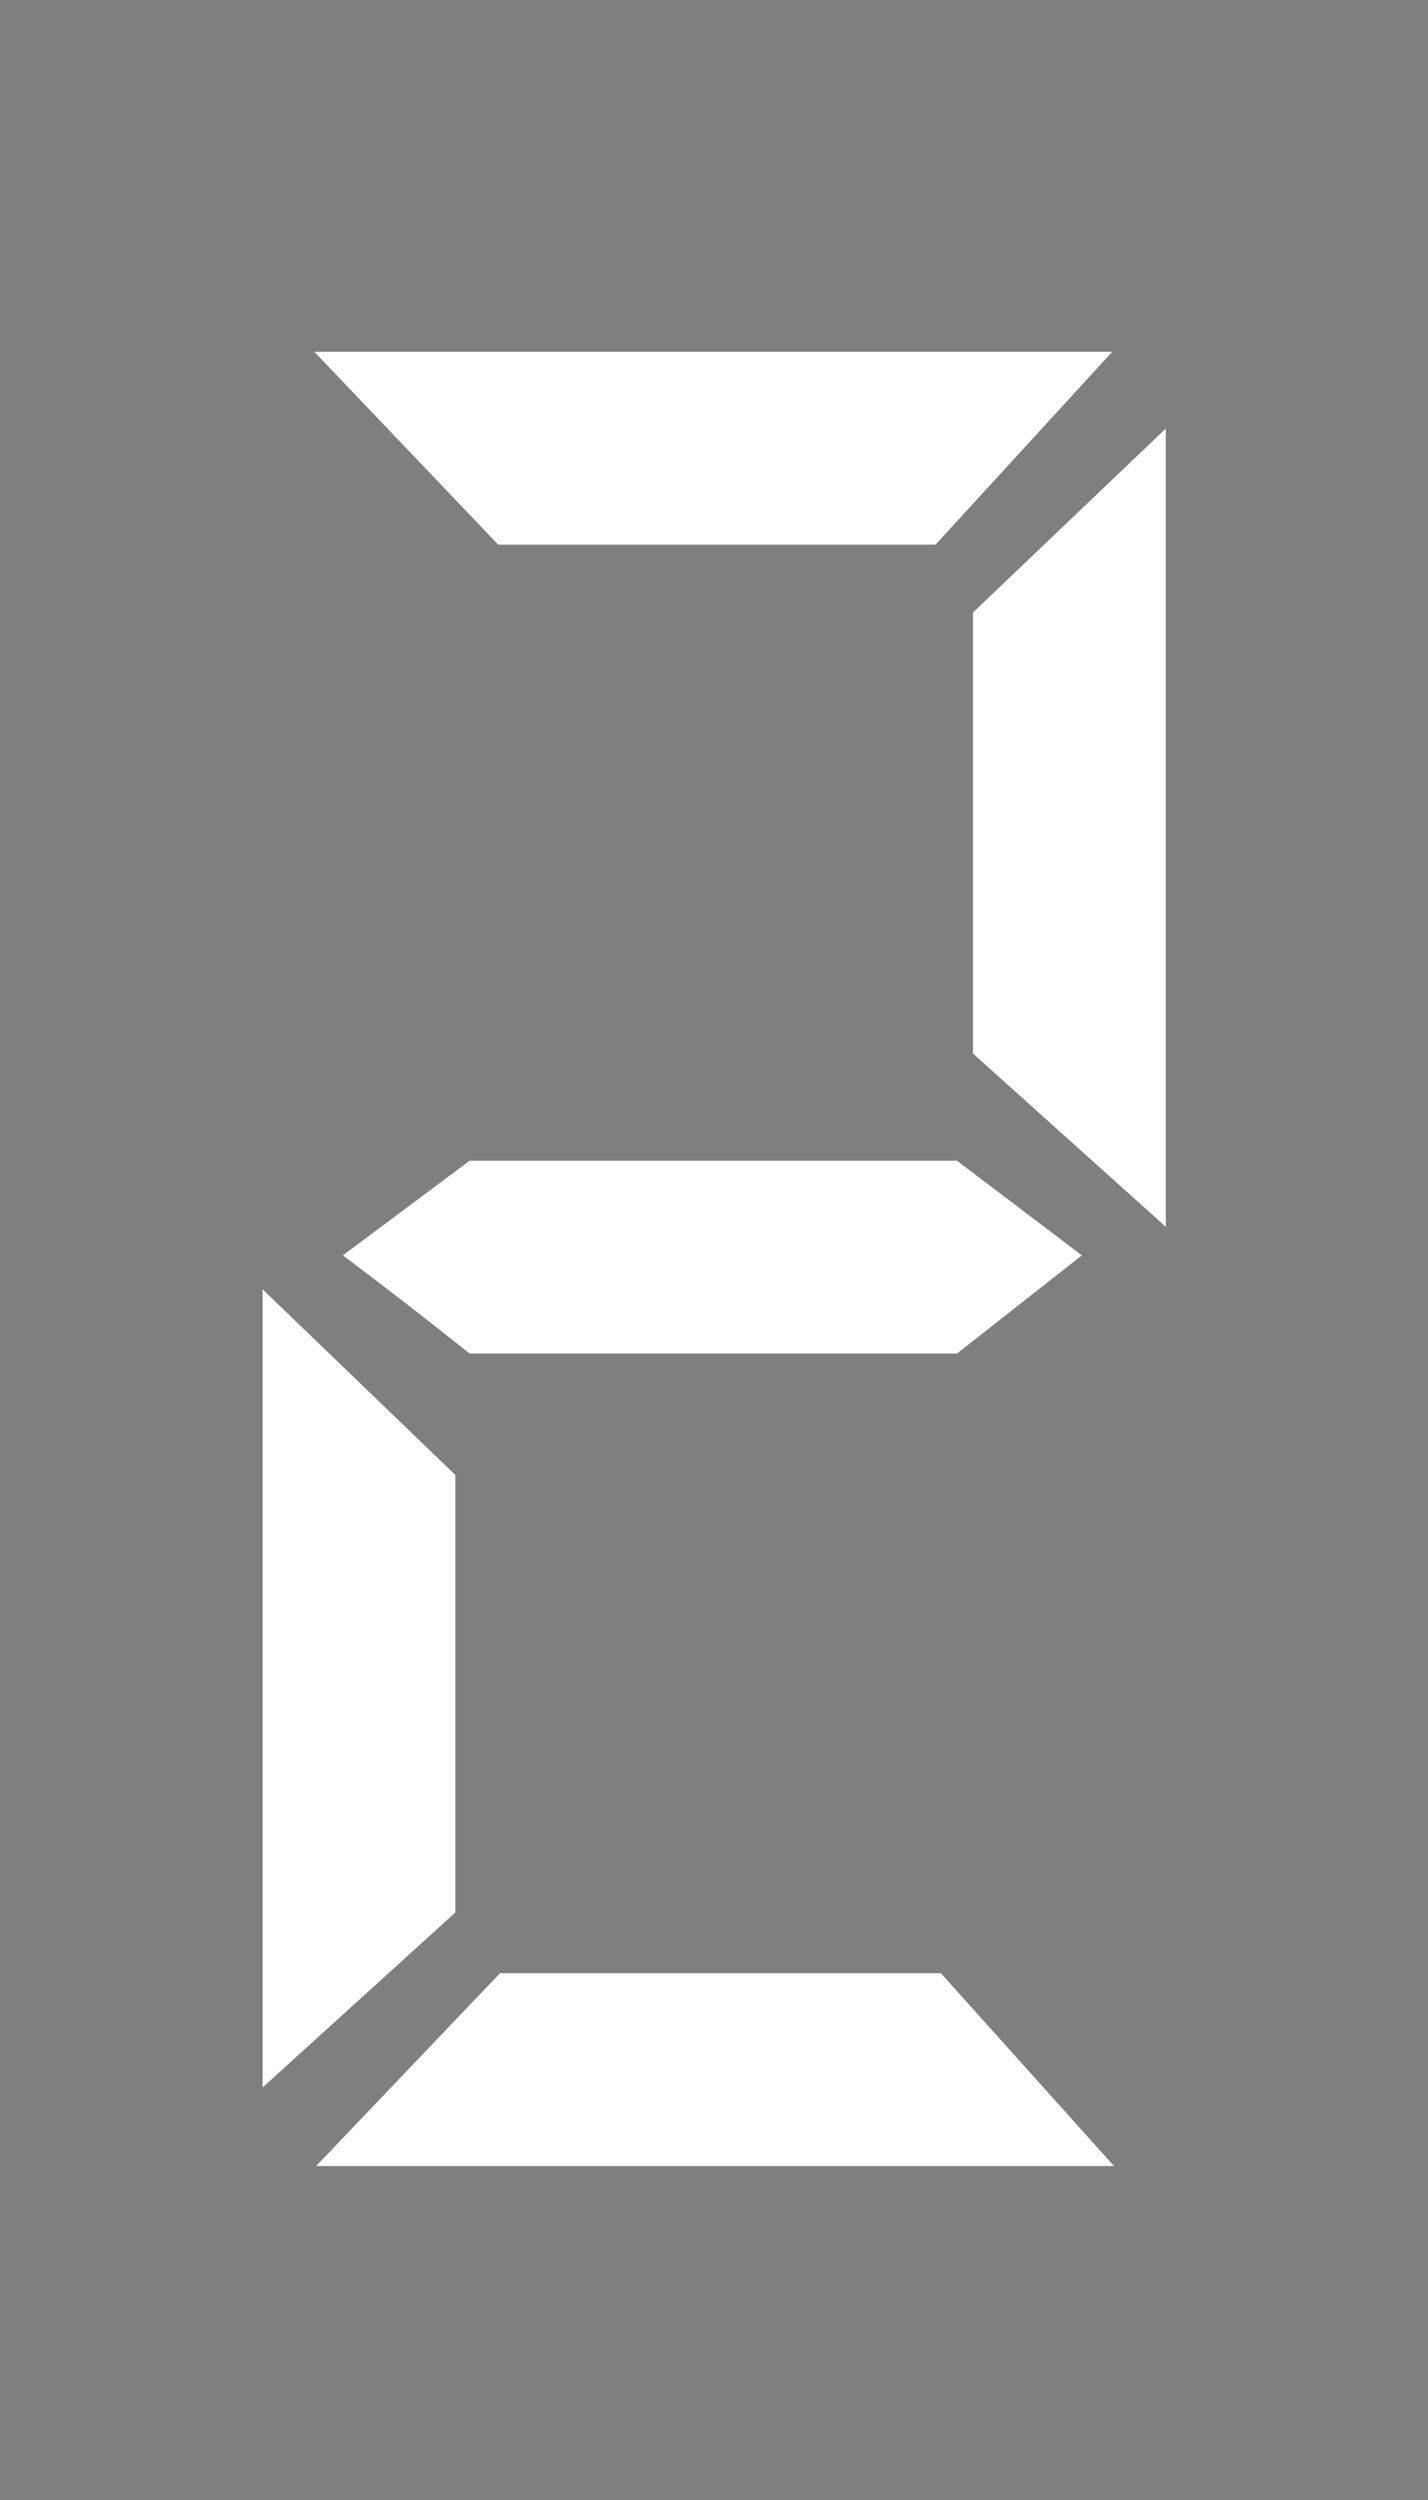 <svg xmlns="http://www.w3.org/2000/svg" fill="none" viewBox="0 0 16 28" height="28" width="16">
<rect x="0" y="0" width="16" height="28" fill="#808080" stroke="none"/>
<rect fill-opacity="0.01" fill="black" height="28" width="16"></rect>
<path fill="white" d="M3.542 24.26L5.602 22.1H10.542L12.482 24.26H3.542ZM2.942 14.44L5.102 16.52V21.42L2.942 23.38V14.44ZM5.262 15.16C4.795 14.787 4.322 14.42 3.842 14.06L5.262 13H10.722L12.122 14.06L10.722 15.16H5.262ZM3.522 3.94H12.462L10.482 6.1H5.582L3.522 3.94ZM13.062 4.8V13.74L10.902 11.8V6.86L13.062 4.8Z"></path>
</svg>
